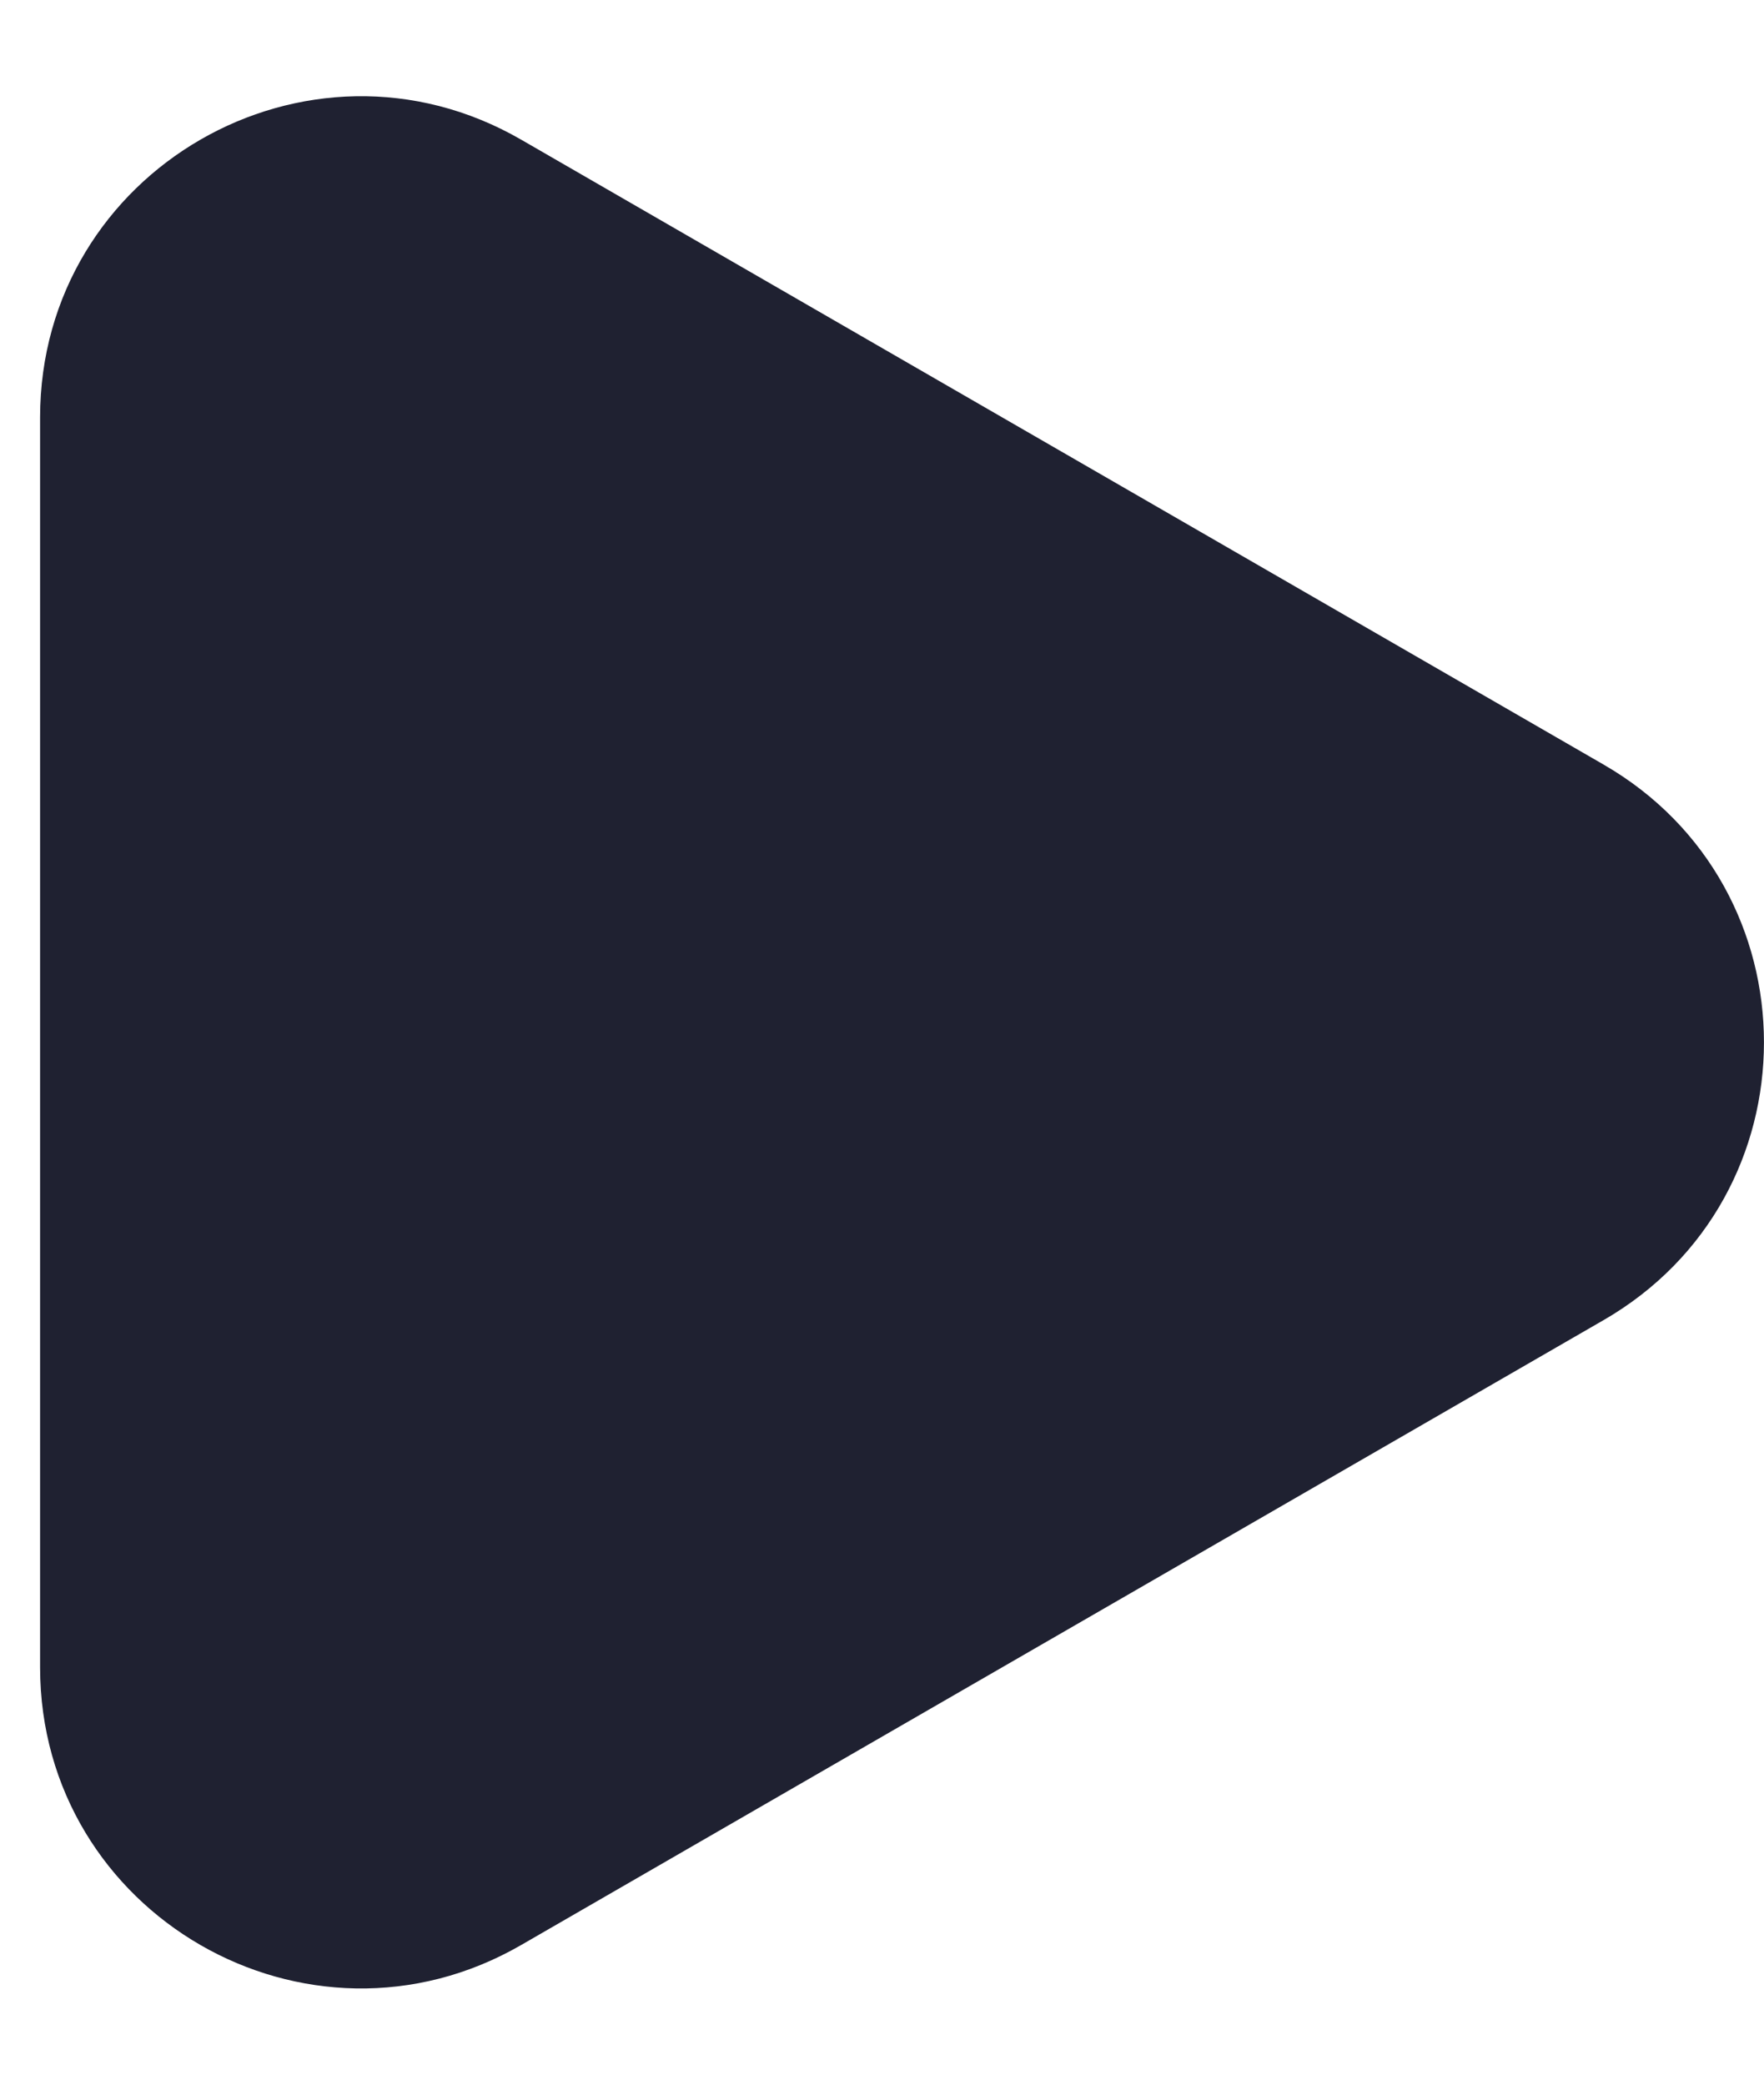 <svg width="11" height="13" viewBox="0 0 11 13" fill="none" xmlns="http://www.w3.org/2000/svg">
<path d="M10 4.768C11.333 5.538 11.333 7.462 10 8.232L3.25 12.129C1.917 12.899 0.25 11.937 0.25 10.397L0.25 2.603C0.25 1.063 1.917 0.101 3.25 0.871L10 4.768Z" fill="#1F2131"/>
</svg>
